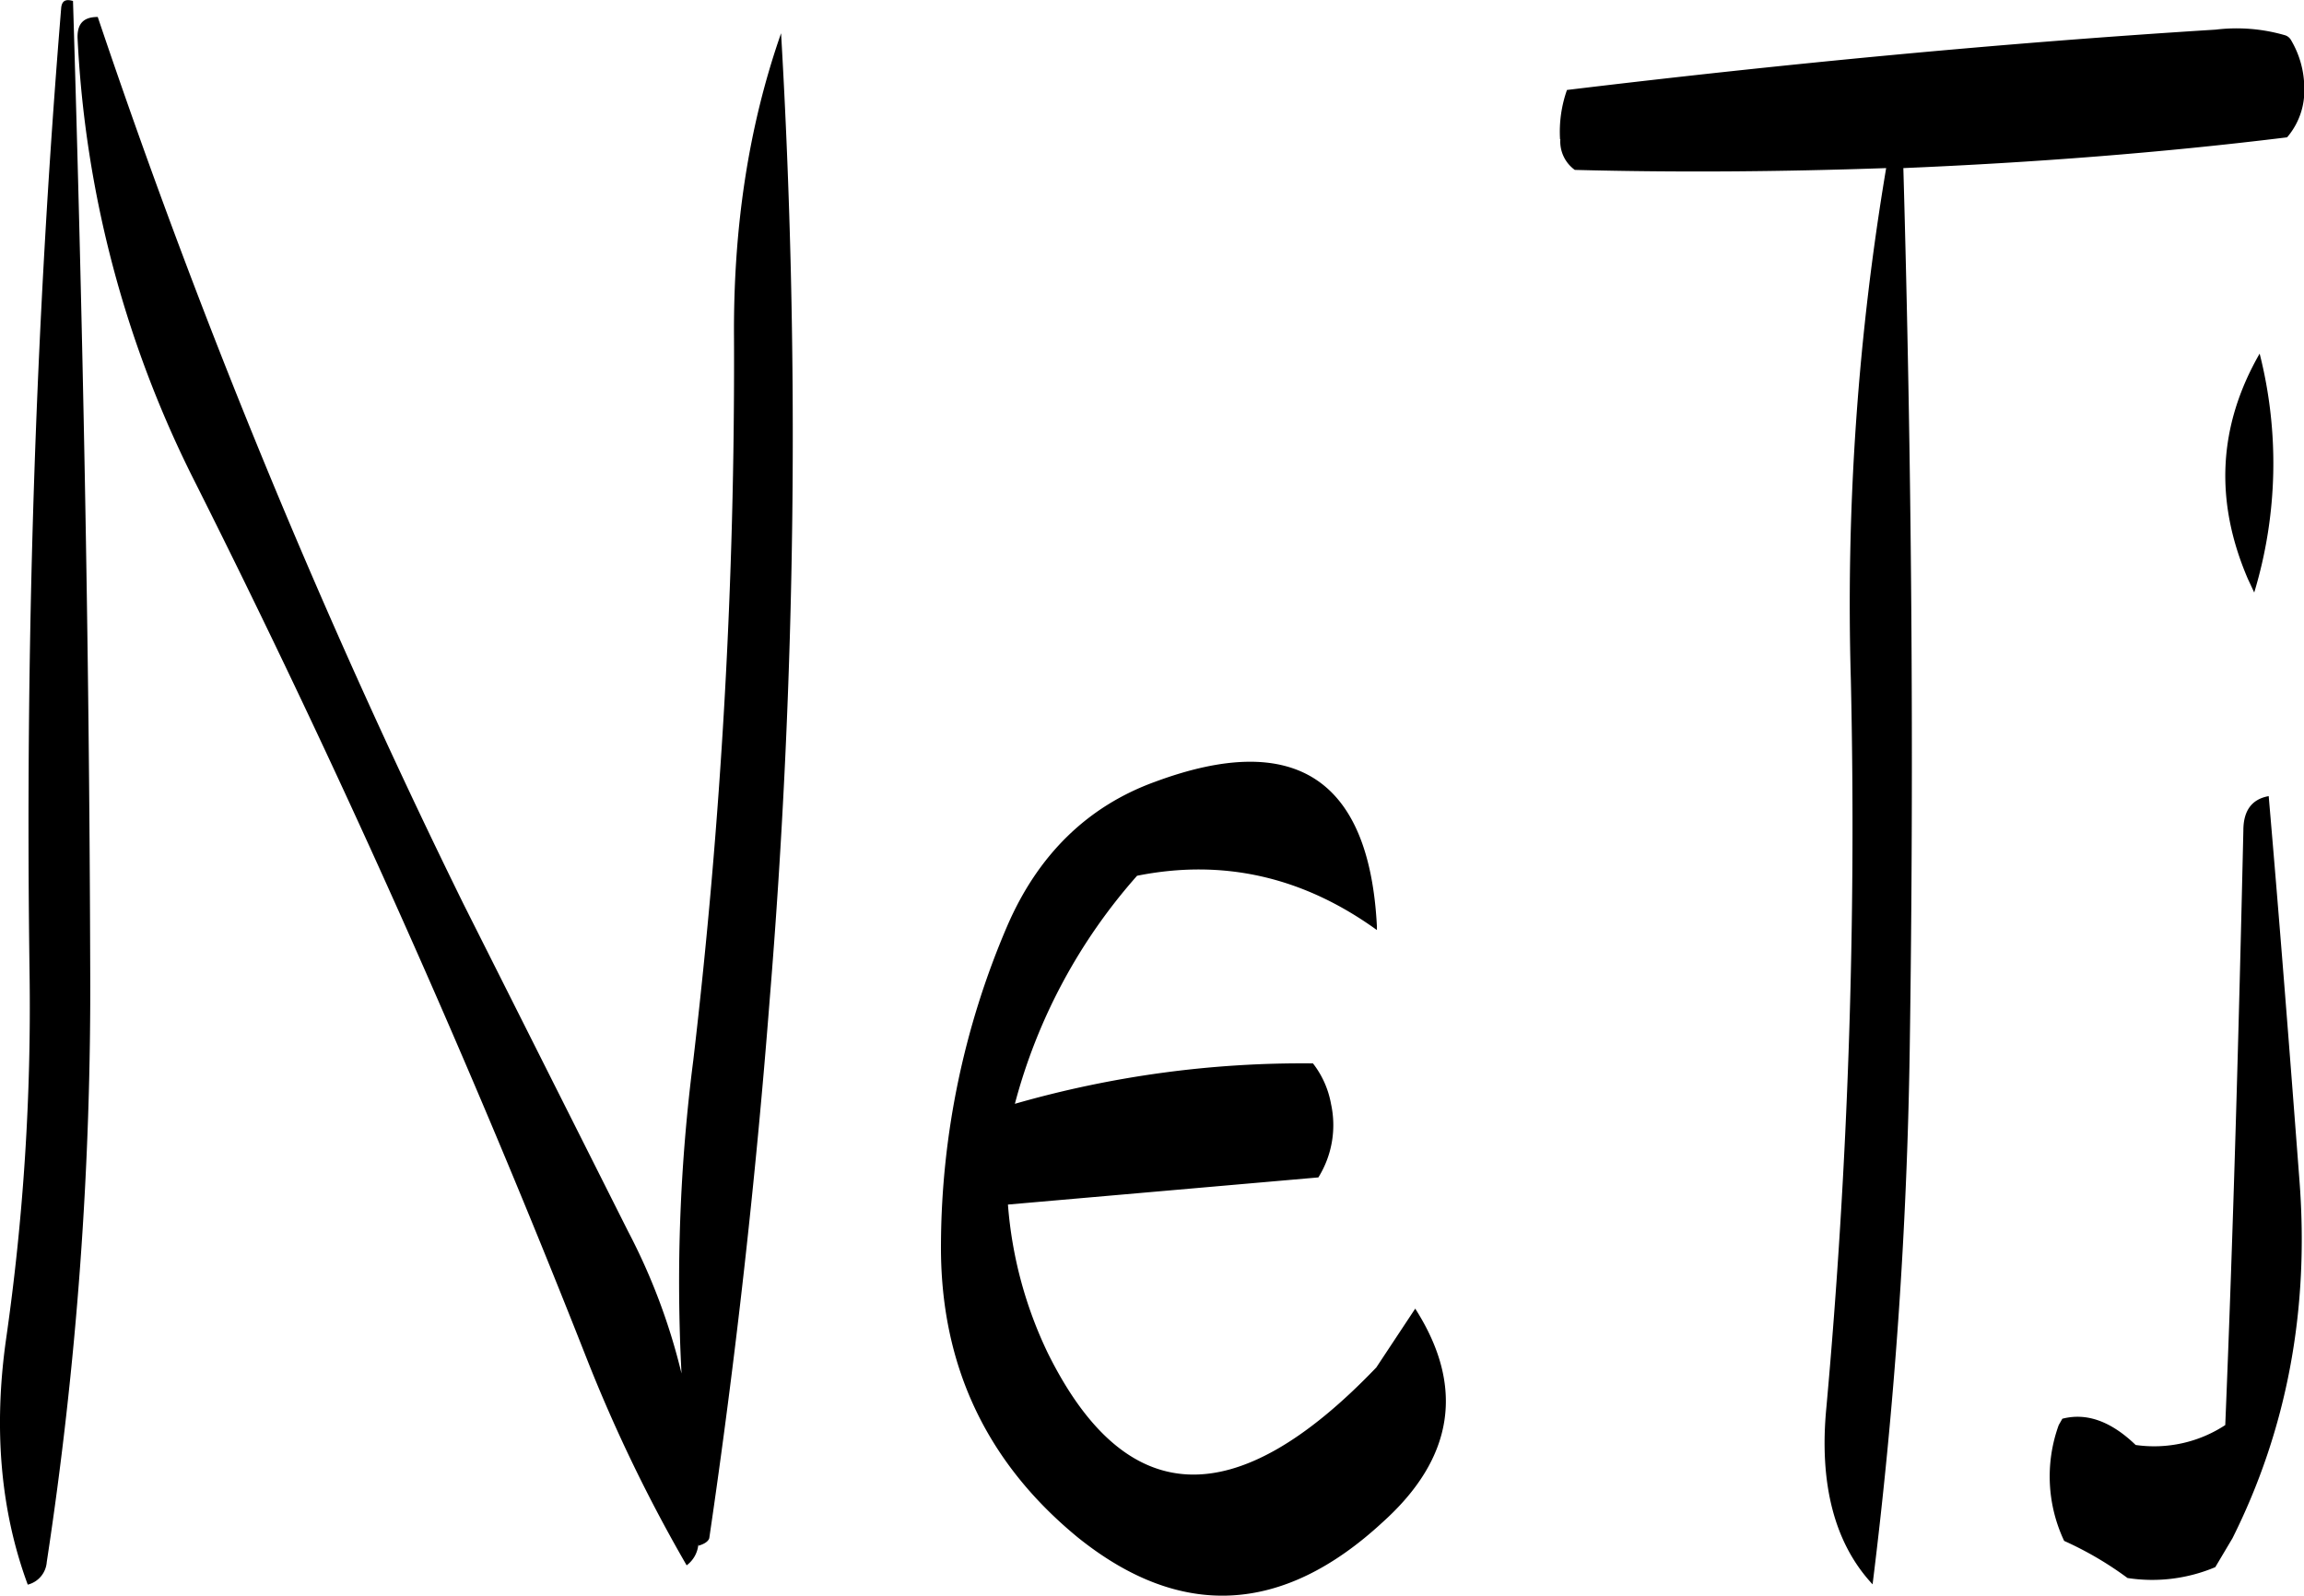<svg id="Layer_1" data-name="Layer 1" xmlns="http://www.w3.org/2000/svg" viewBox="0 0 305.48 211.59"><defs><style>.cls-1{fill-rule:evenodd;}</style></defs><path class="cls-1" d="M308.64,295.68c-9,3.24-15.6,9.72-19.68,19.2A108.07,108.07,0,0,0,280.2,357c-.12,16,6,28.92,18.12,38.88,13.56,10.92,27.12,10.32,40.44-2,9.48-8.52,10.92-18,4.32-28.32l-5.16,7.8q-28.08,29.34-43.56-1.92a55.05,55.05,0,0,1-5.28-19.68l41.16-3.6a13.13,13.13,0,0,0,1.68-9.72,12.27,12.27,0,0,0-2.4-5.4A138.08,138.08,0,0,0,290,338.4a74.13,74.13,0,0,1,16.2-30.24c11.4-2.28,22,.12,31.8,7.2v-.48C337,295.32,327.12,288.84,308.64,295.68ZM163.56,193c-3.48,42.36-4.8,85.08-4.2,128.16a309.5,309.5,0,0,1-3.12,48.48c-1.68,11.88-.72,22.8,2.88,32.52a3.34,3.34,0,0,0,2.52-3,504,504,0,0,0,5.76-78.84c-.12-43.32-1-86-2.28-128.16C164.16,191.88,163.68,192.12,163.56,193Zm2.16,4a146.05,146.05,0,0,0,15.6,59Q209.94,313,233.16,372a204.71,204.71,0,0,0,13.32,27.6,3.88,3.88,0,0,0,1.56-2.88V397c.84-.24,1.32-.6,1.44-1q5.22-35.46,8-71.28A916.52,916.52,0,0,0,259,196.44c-4.32,12.36-6.36,25.8-6.24,40.56a794.33,794.33,0,0,1-5.4,95.64,230.6,230.6,0,0,0-1.56,41.52,81.78,81.78,0,0,0-7.08-18.84l-21.84-43.44a961.88,961.88,0,0,1-48.48-117.6C166.56,194.28,165.72,195.12,165.72,196.92ZM452.88,302.16c-.6,26.28-1.32,52.56-2.4,78.84a17.19,17.19,0,0,1-11.88,2.64c-3.24-3.12-6.48-4.32-9.72-3.48l-.48.84a20,20,0,0,0,.72,15.36,45.28,45.28,0,0,1,8.4,4.92,21.51,21.51,0,0,0,11.64-1.44l2.28-3.84c7.2-14.4,10.2-30.24,8.88-47.4-1.32-17.4-2.64-34.32-4.08-51C454,298,452.88,299.52,452.88,302.16Zm1.44-31.56a59.15,59.15,0,0,0,.72-31.68c-5.52,9.6-6,19.56-1.56,29.88Zm-92-60.12a4.65,4.65,0,0,0,1.92,4.08c13.8.36,27.48.24,41.28-.24a348.56,348.56,0,0,0-4.68,67.92,859,859,0,0,1-3.24,96.36c-1,10.2,1.08,18.12,6.12,23.52a653.09,653.09,0,0,0,4.92-70.68c.6-39.72.24-78.84-.84-117.12,17-.72,34-2,50.88-4.08a9.51,9.51,0,0,0,2.28-6.48,12.58,12.58,0,0,0-1.8-6.48,1.39,1.39,0,0,0-.84-.6,23,23,0,0,0-9.12-.72c-28.8,1.8-57.48,4.56-86,8A16.63,16.63,0,0,0,362.28,210.48Z" transform="translate(-155.44 -192.03)"/></svg>